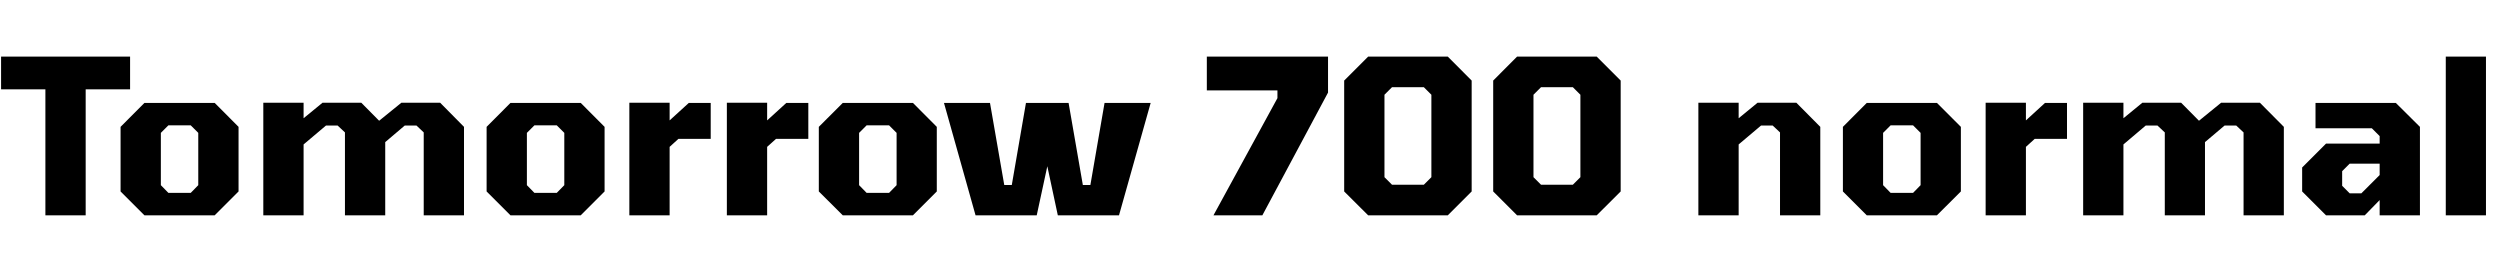 <svg xmlns="http://www.w3.org/2000/svg" xmlns:xlink="http://www.w3.org/1999/xlink" width="278.664" height="28.8"><path fill="black" d="M9.55 24L5.06 24L5.06 9.96L0.12 9.96L0.12 6.31L14.50 6.31L14.50 9.96L9.55 9.96L9.55 24ZM23.93 24L16.10 24L13.44 21.34L13.44 14.14L16.10 11.47L23.93 11.47L26.59 14.14L26.59 21.34L23.93 24ZM17.93 20.64L18.77 21.50L21.26 21.50L22.10 20.64L22.10 14.81L21.26 13.97L18.77 13.97L17.93 14.81L17.93 20.64ZM33.84 24L29.35 24L29.35 11.45L33.84 11.45L33.84 13.18L35.95 11.45L40.27 11.45L42.26 13.46L44.74 11.45L49.06 11.45L51.72 14.14L51.72 24L47.23 24L47.23 14.76L46.42 13.99L45.12 13.99L42.94 15.84L42.94 24L38.45 24L38.45 14.76L37.63 13.99L36.34 13.99L33.84 16.10L33.84 24ZM64.73 24L56.90 24L54.24 21.34L54.24 14.14L56.90 11.47L64.73 11.47L67.39 14.14L67.39 21.34L64.73 24ZM58.73 20.64L59.57 21.50L62.06 21.50L62.90 20.64L62.90 14.81L62.06 13.97L59.57 13.97L58.73 14.81L58.73 20.64ZM74.64 24L70.15 24L70.15 11.45L74.64 11.45L74.64 13.42L76.78 11.47L79.22 11.47L79.22 15.48L75.62 15.48L74.64 16.37L74.64 24ZM85.51 24L81.02 24L81.02 11.45L85.51 11.45L85.51 13.42L87.65 11.47L90.10 11.47L90.10 15.48L86.50 15.48L85.51 16.37L85.51 24ZM101.76 24L93.94 24L91.27 21.34L91.27 14.14L93.94 11.47L101.76 11.47L104.42 14.14L104.42 21.34L101.76 24ZM95.76 20.64L96.60 21.50L99.10 21.50L99.94 20.64L99.94 14.81L99.10 13.97L96.60 13.97L95.76 14.81L95.76 20.64ZM115.56 24L108.74 24L105.22 11.47L110.35 11.47L111.94 20.62L112.78 20.62L114.36 11.47L119.11 11.47L120.70 20.62L121.54 20.62L123.12 11.47L128.26 11.47L124.73 24L117.91 24L116.74 18.53L115.56 24ZM140.71 24L135.26 24L142.39 10.94L142.39 10.08L134.52 10.08L134.52 6.31L148.03 6.31L148.03 10.32L140.71 24ZM161.38 24L152.50 24L149.83 21.34L149.83 8.98L152.50 6.31L161.38 6.31L164.04 8.98L164.04 21.34L161.38 24ZM154.32 19.75L155.16 20.59L158.71 20.59L159.55 19.75L159.55 10.56L158.71 9.72L155.16 9.72L154.32 10.56L154.32 19.75ZM177.98 24L169.10 24L166.44 21.34L166.44 8.98L169.10 6.31L177.98 6.31L180.65 8.98L180.65 21.34L177.98 24ZM170.93 19.75L171.77 20.59L175.32 20.59L176.16 19.75L176.16 10.56L175.32 9.72L171.77 9.72L170.93 10.56L170.93 19.75ZM193.80 24L189.31 24L189.31 11.45L193.80 11.45L193.80 13.18L195.91 11.45L200.23 11.45L202.90 14.14L202.90 24L198.41 24L198.41 14.76L197.59 13.99L196.30 13.99L193.80 16.10L193.80 24ZM215.90 24L208.08 24L205.42 21.34L205.42 14.14L208.08 11.47L215.90 11.47L218.57 14.14L218.57 21.34L215.90 24ZM209.90 20.64L210.74 21.50L213.24 21.50L214.08 20.64L214.08 14.81L213.24 13.97L210.74 13.97L209.90 14.81L209.90 20.64ZM225.82 24L221.33 24L221.33 11.45L225.82 11.45L225.82 13.42L227.95 11.47L230.40 11.47L230.40 15.48L226.80 15.48L225.82 16.37L225.82 24ZM236.69 24L232.20 24L232.20 11.45L236.69 11.45L236.69 13.18L238.80 11.45L243.12 11.45L245.11 13.46L247.58 11.45L251.90 11.45L254.57 14.14L254.57 24L250.08 24L250.08 14.76L249.26 13.99L247.97 13.99L245.78 15.84L245.78 24L241.30 24L241.30 14.76L240.48 13.99L239.18 13.99L236.69 16.10L236.69 24ZM263.59 24L259.27 24L256.61 21.34L256.61 18.67L259.27 16.01L265.25 16.01L265.25 15.17L264.38 14.30L258.10 14.30L258.10 11.47L267.05 11.47L269.74 14.14L269.74 24L265.25 24L265.25 22.30L263.59 24ZM261.07 20.71L261.91 21.55L263.21 21.55L265.25 19.51L265.25 18.24L261.91 18.24L261.07 19.08L261.07 20.71ZM277.10 24L272.62 24L272.62 6.31L277.10 6.31L277.10 24Z"/></svg>